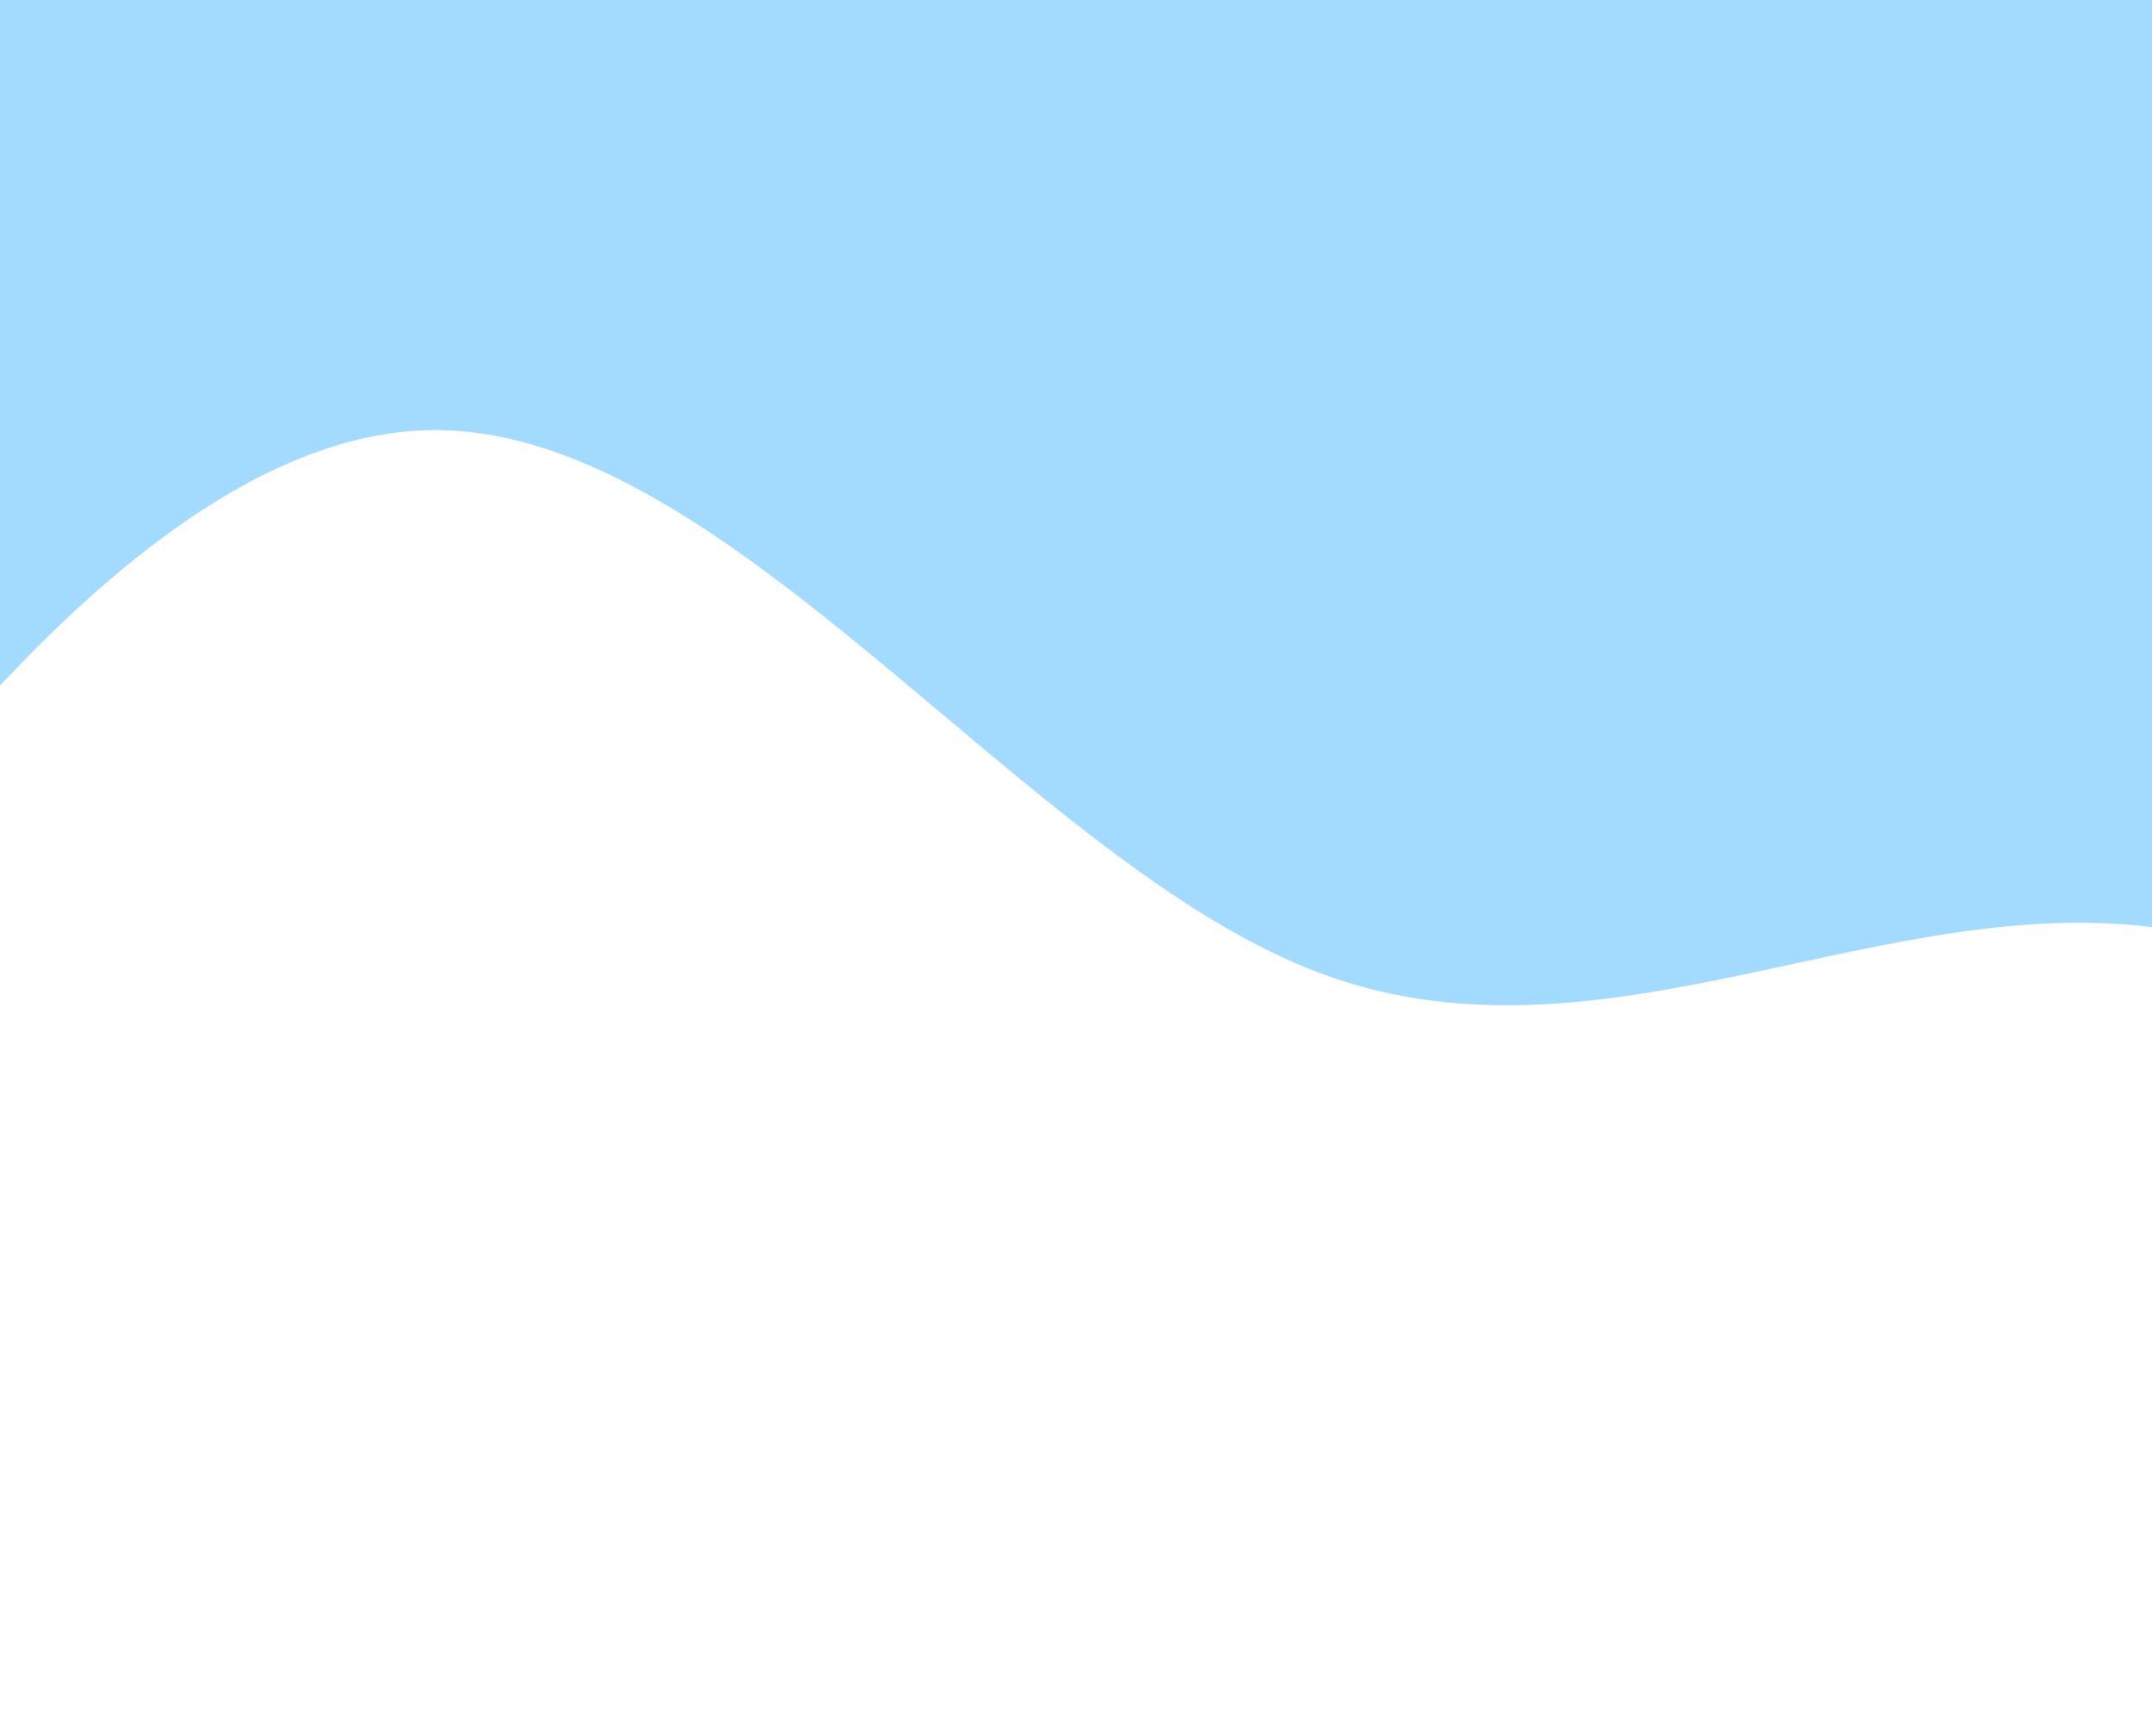 <svg width="414" height="334" viewBox="0 0 414 334" fill="none" xmlns="http://www.w3.org/2000/svg">
<path fill-rule="evenodd" clip-rule="evenodd" d="M596 334L567.542 299.104C539.083 264.208 482.167 194.417 425.25 180.458C368.333 166.5 311.417 208.375 254.5 187.438C197.583 166.5 140.667 82.75 83.75 82.75C26.833 82.75 -30.083 166.5 -58.542 208.375L-87 250.25V-1H-58.542C-30.083 -1 26.833 -1 83.75 -1C140.667 -1 197.583 -1 254.5 -1C311.417 -1 368.333 -1 425.25 -1C482.167 -1 539.083 -1 567.542 -1H596V334Z" fill="#49B6FF" fill-opacity="0.5"/>
</svg>
